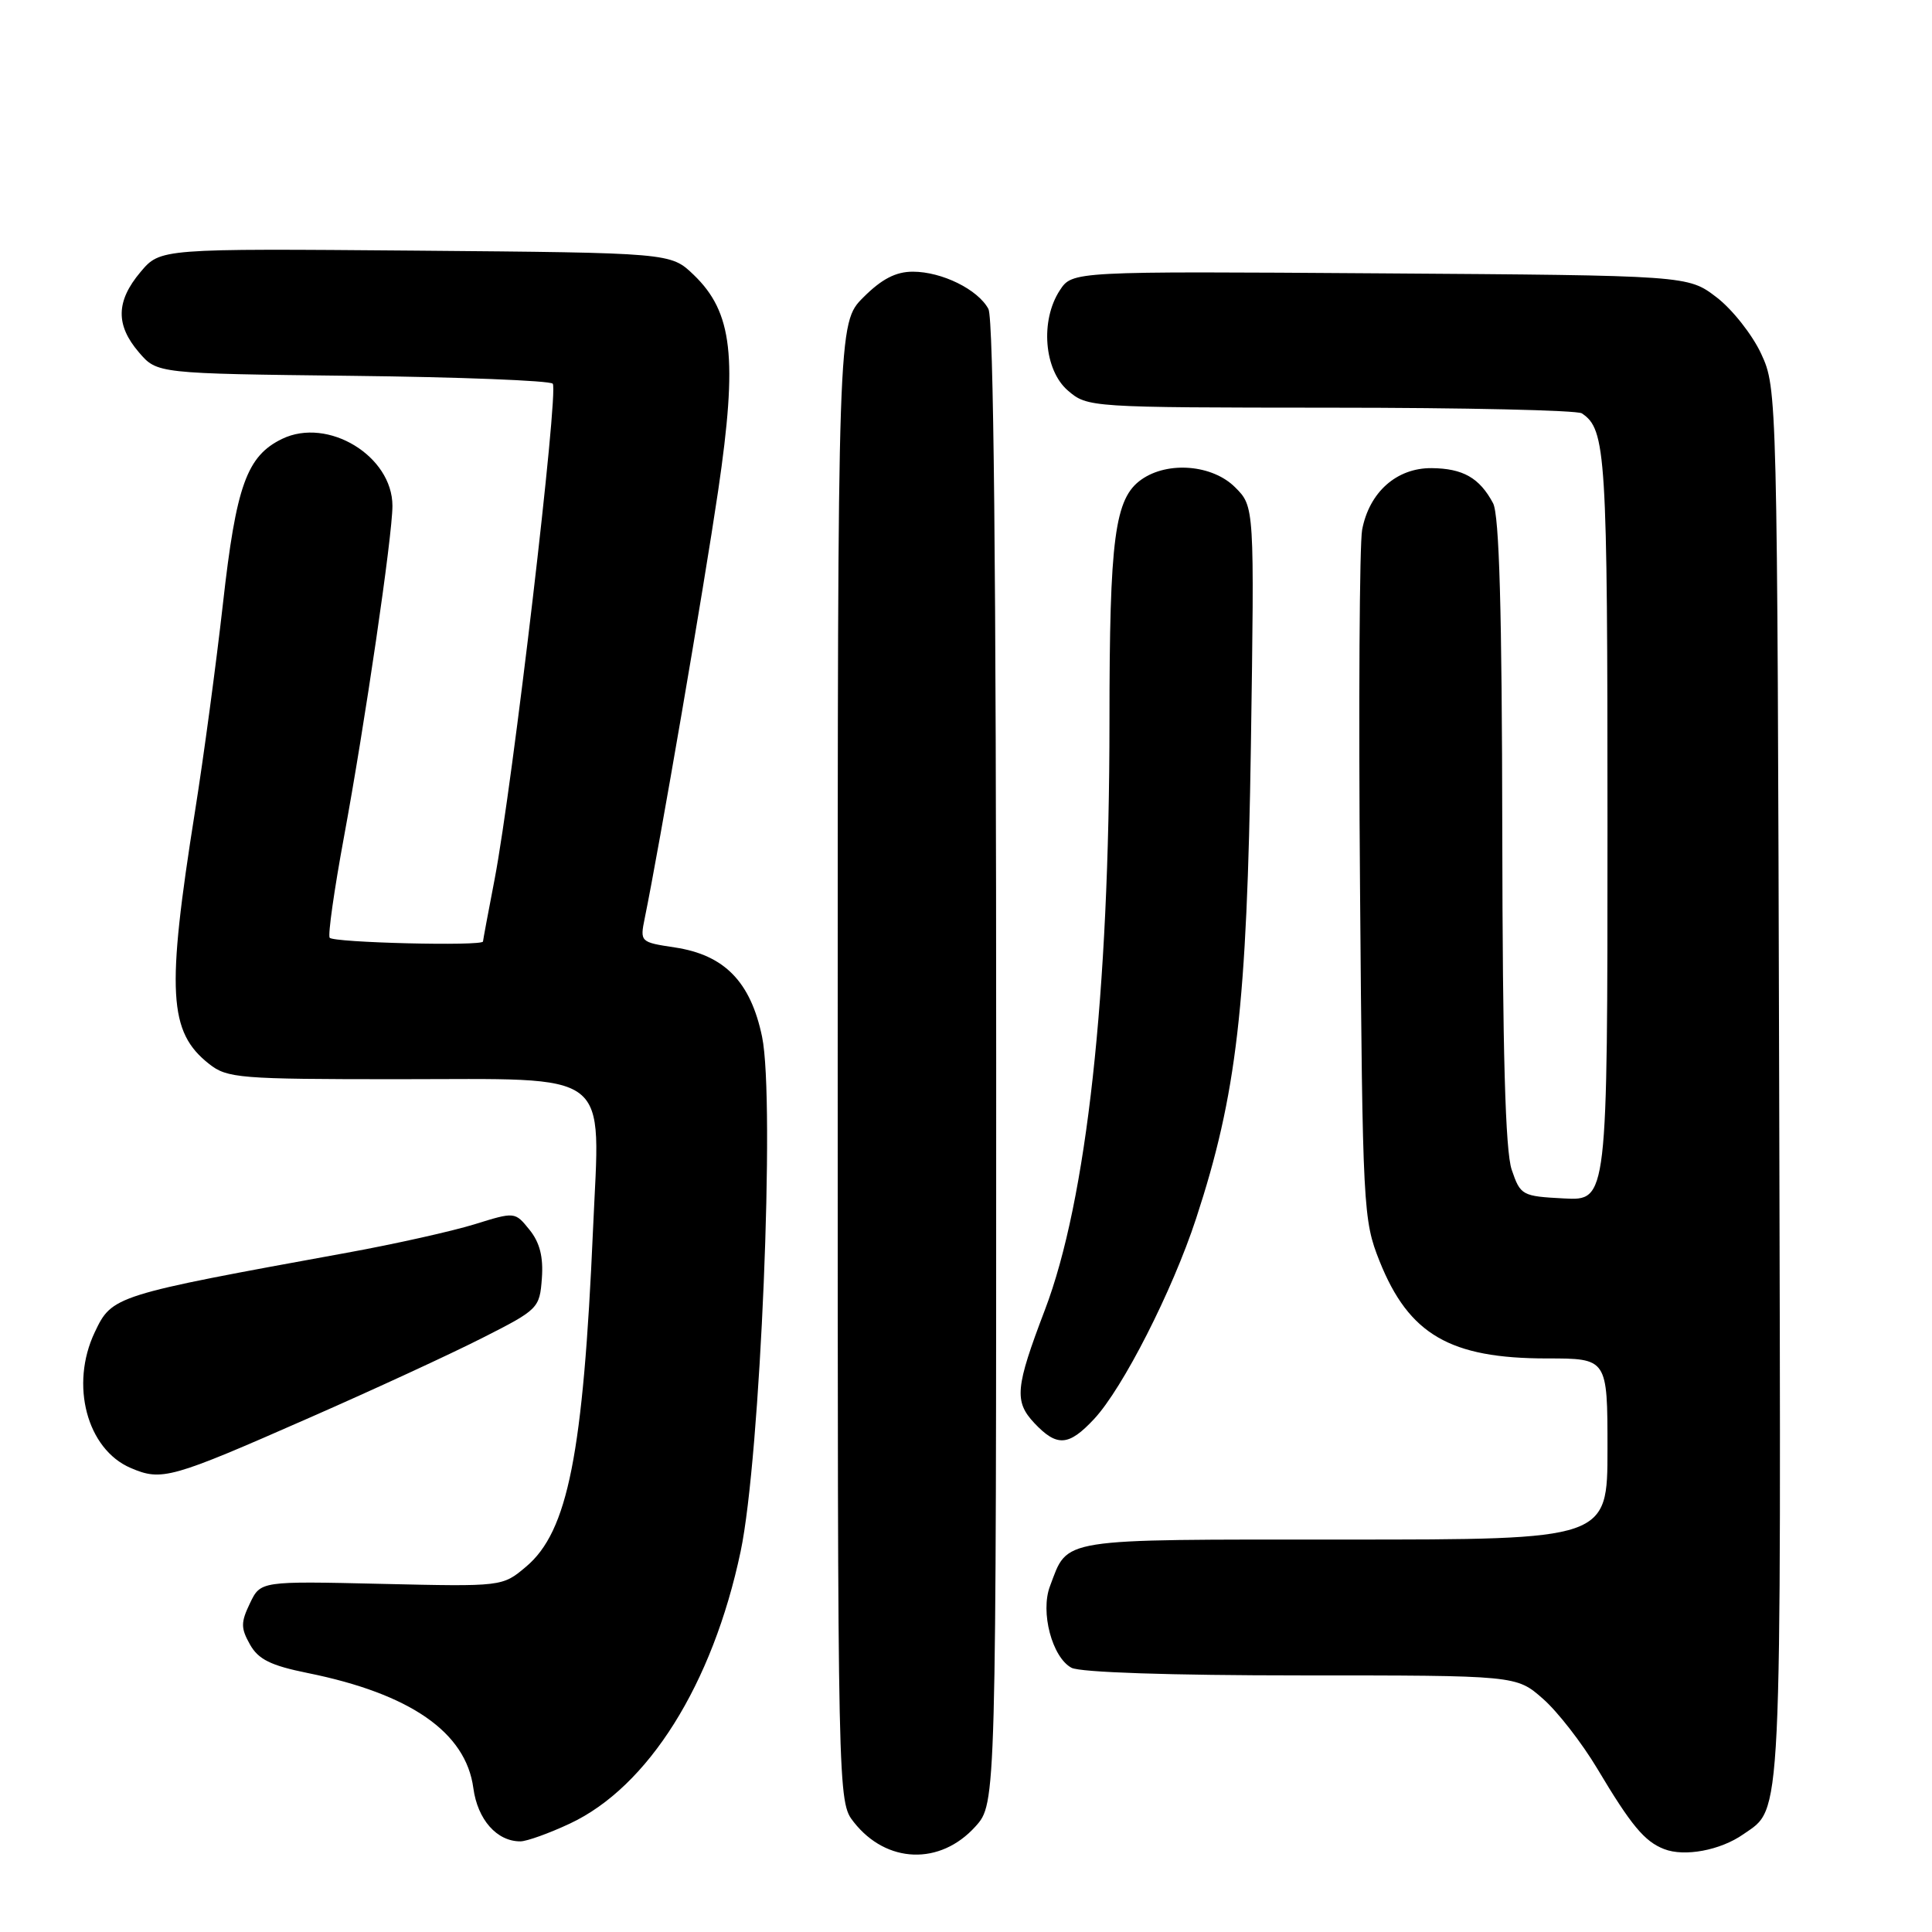 <?xml version="1.0" encoding="UTF-8" standalone="no"?>
<!DOCTYPE svg PUBLIC "-//W3C//DTD SVG 1.1//EN" "http://www.w3.org/Graphics/SVG/1.1/DTD/svg11.dtd" >
<svg xmlns="http://www.w3.org/2000/svg" xmlns:xlink="http://www.w3.org/1999/xlink" version="1.1" viewBox="0 0 256 256">
 <g >
 <path fill="currentColor"
d=" M 129.25 242.02 C 132.00 238.97 132.00 238.97 132.00 140.92 C 132.00 75.58 131.66 42.23 130.97 40.94 C 129.59 38.36 124.81 36.00 120.95 36.00 C 118.70 36.00 116.83 36.97 114.40 39.40 C 111.00 42.80 111.00 42.80 111.00 140.77 C 111.00 238.73 111.00 238.73 113.14 241.45 C 117.47 246.95 124.58 247.20 129.25 242.02 Z  M 231.00 243.05 C 236.18 239.44 236.01 242.99 235.75 144.00 C 235.50 51.97 235.49 51.48 233.37 46.89 C 232.20 44.36 229.53 40.98 227.45 39.39 C 223.66 36.50 223.66 36.50 182.87 36.22 C 142.09 35.94 142.09 35.94 140.43 38.47 C 137.81 42.47 138.34 49.03 141.50 51.75 C 144.09 53.98 144.37 54.00 176.31 54.02 C 194.01 54.02 209.00 54.36 209.60 54.77 C 212.81 56.91 213.00 60.00 213.00 109.48 C 213.00 159.10 213.00 159.10 207.25 158.80 C 201.67 158.51 201.47 158.40 200.31 155.00 C 199.46 152.52 199.10 139.44 199.06 110.18 C 199.02 80.79 198.66 68.24 197.84 66.68 C 196.05 63.32 193.85 62.07 189.70 62.03 C 185.06 61.99 181.43 65.22 180.49 70.20 C 180.14 72.08 180.01 93.39 180.21 117.56 C 180.55 160.24 180.63 161.66 182.79 167.09 C 186.68 176.83 192.13 180.00 204.97 180.00 C 213.00 180.00 213.00 180.00 213.00 192.00 C 213.00 204.00 213.00 204.00 178.15 204.00 C 139.86 204.00 141.57 203.73 139.13 210.17 C 137.82 213.60 139.41 219.61 141.98 220.99 C 143.13 221.60 155.07 222.00 172.40 222.00 C 200.93 222.00 200.93 222.00 204.44 225.09 C 206.38 226.78 209.61 230.95 211.64 234.34 C 216.13 241.87 217.91 244.01 220.50 245.01 C 223.20 246.07 227.96 245.18 231.00 243.05 Z  M 75.50 241.64 C 85.89 236.78 94.43 223.18 98.14 205.56 C 100.76 193.15 102.73 145.82 100.98 137.38 C 99.46 130.08 95.99 126.53 89.41 125.54 C 84.84 124.85 84.79 124.81 85.43 121.67 C 87.37 112.20 93.26 77.90 95.16 65.02 C 97.76 47.36 97.08 41.37 91.90 36.40 C 88.87 33.50 88.87 33.50 55.06 33.21 C 21.24 32.93 21.24 32.93 18.62 36.04 C 15.36 39.91 15.30 43.07 18.41 46.69 C 20.82 49.50 20.82 49.50 46.66 49.80 C 60.87 49.96 72.83 50.43 73.24 50.84 C 74.07 51.67 67.92 104.06 65.54 116.50 C 64.69 120.90 64.00 124.61 64.00 124.75 C 64.00 125.40 44.06 124.91 43.68 124.25 C 43.44 123.84 44.29 117.88 45.56 111.00 C 48.35 95.92 52.00 71.00 52.00 67.03 C 52.00 60.42 43.45 55.23 37.39 58.15 C 32.70 60.42 31.29 64.34 29.54 80.00 C 28.64 87.97 26.98 100.35 25.84 107.50 C 22.03 131.47 22.33 136.75 27.71 140.98 C 30.10 142.87 31.73 143.00 52.63 143.00 C 81.56 143.00 79.51 141.43 78.58 162.88 C 77.28 192.65 75.25 202.93 69.71 207.59 C 66.57 210.24 66.57 210.24 50.55 209.87 C 34.53 209.50 34.53 209.50 33.12 212.44 C 31.90 214.98 31.90 215.73 33.12 217.90 C 34.23 219.88 35.87 220.69 40.75 221.68 C 54.37 224.43 61.73 229.54 62.72 236.93 C 63.28 241.11 65.84 244.01 68.97 243.99 C 69.81 243.98 72.75 242.93 75.50 241.64 Z  M 41.00 187.86 C 49.53 184.12 59.88 179.34 64.00 177.24 C 71.32 173.53 71.51 173.34 71.80 169.39 C 72.01 166.54 71.52 164.63 70.16 162.95 C 68.23 160.56 68.23 160.56 62.86 162.23 C 59.91 163.14 52.33 164.84 46.00 165.99 C 15.05 171.63 14.85 171.69 12.55 176.54 C 9.25 183.49 11.52 192.03 17.31 194.51 C 21.44 196.28 22.61 195.95 41.00 187.86 Z  M 144.97 188.03 C 148.78 183.95 155.35 171.04 158.49 161.46 C 163.87 145.04 165.23 133.32 165.75 98.82 C 166.22 67.13 166.22 67.13 163.66 64.57 C 160.66 61.57 154.76 61.08 151.26 63.53 C 147.70 66.02 147.01 71.23 147.01 95.70 C 147.00 131.66 143.99 159.07 138.45 173.58 C 134.54 183.84 134.36 185.69 137.05 188.56 C 140.05 191.74 141.60 191.64 144.97 188.03 Z "/>
</g>
</svg>